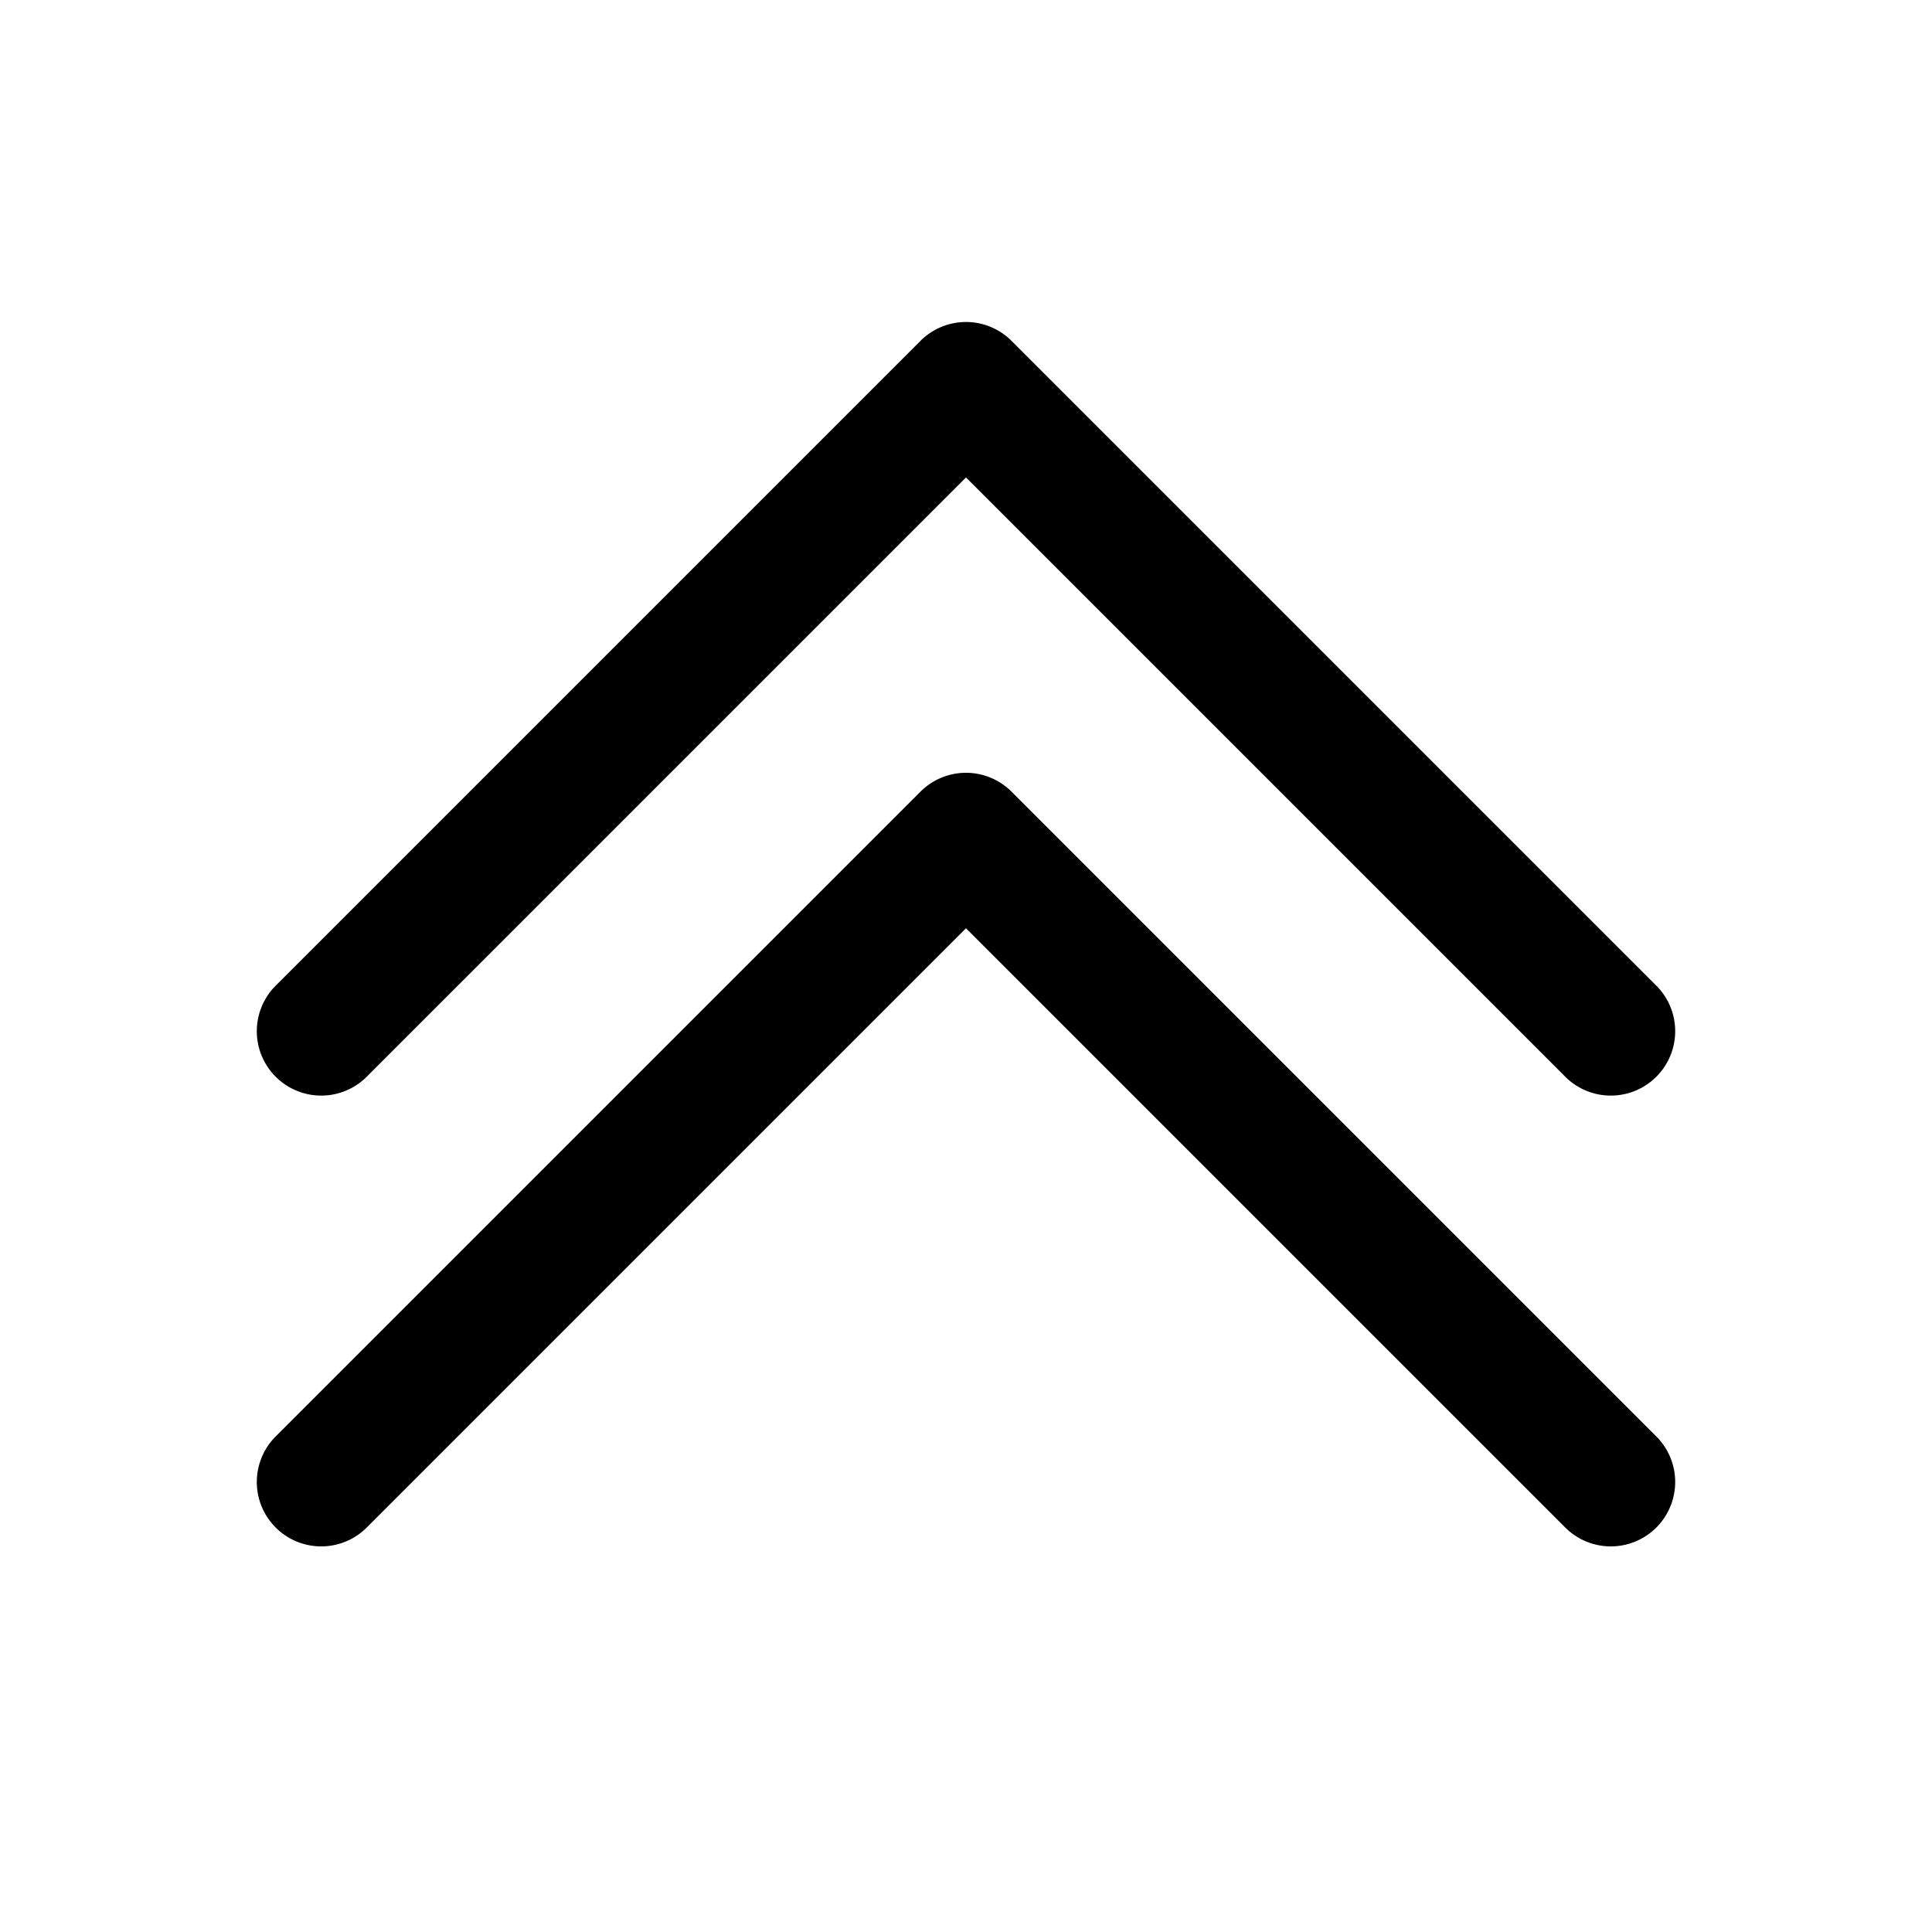 <svg xmlns="http://www.w3.org/2000/svg"  viewBox="0 0 30 30" width="100px" height="100px"><path d="M 14.984 5 A 1 1 0 0 0 14.293 5.293 L 4.293 15.293 A 1 1 0 1 0 5.707 16.707 L 15 7.414 L 24.293 16.707 A 1 1 0 1 0 25.707 15.293 L 15.707 5.293 A 1 1 0 0 0 14.984 5 z M 14.984 12 A 1 1 0 0 0 14.293 12.293 L 4.293 22.293 A 1 1 0 1 0 5.707 23.707 L 15 14.414 L 24.293 23.707 A 1 1 0 1 0 25.707 22.293 L 15.707 12.293 A 1 1 0 0 0 14.984 12 z"/></svg>